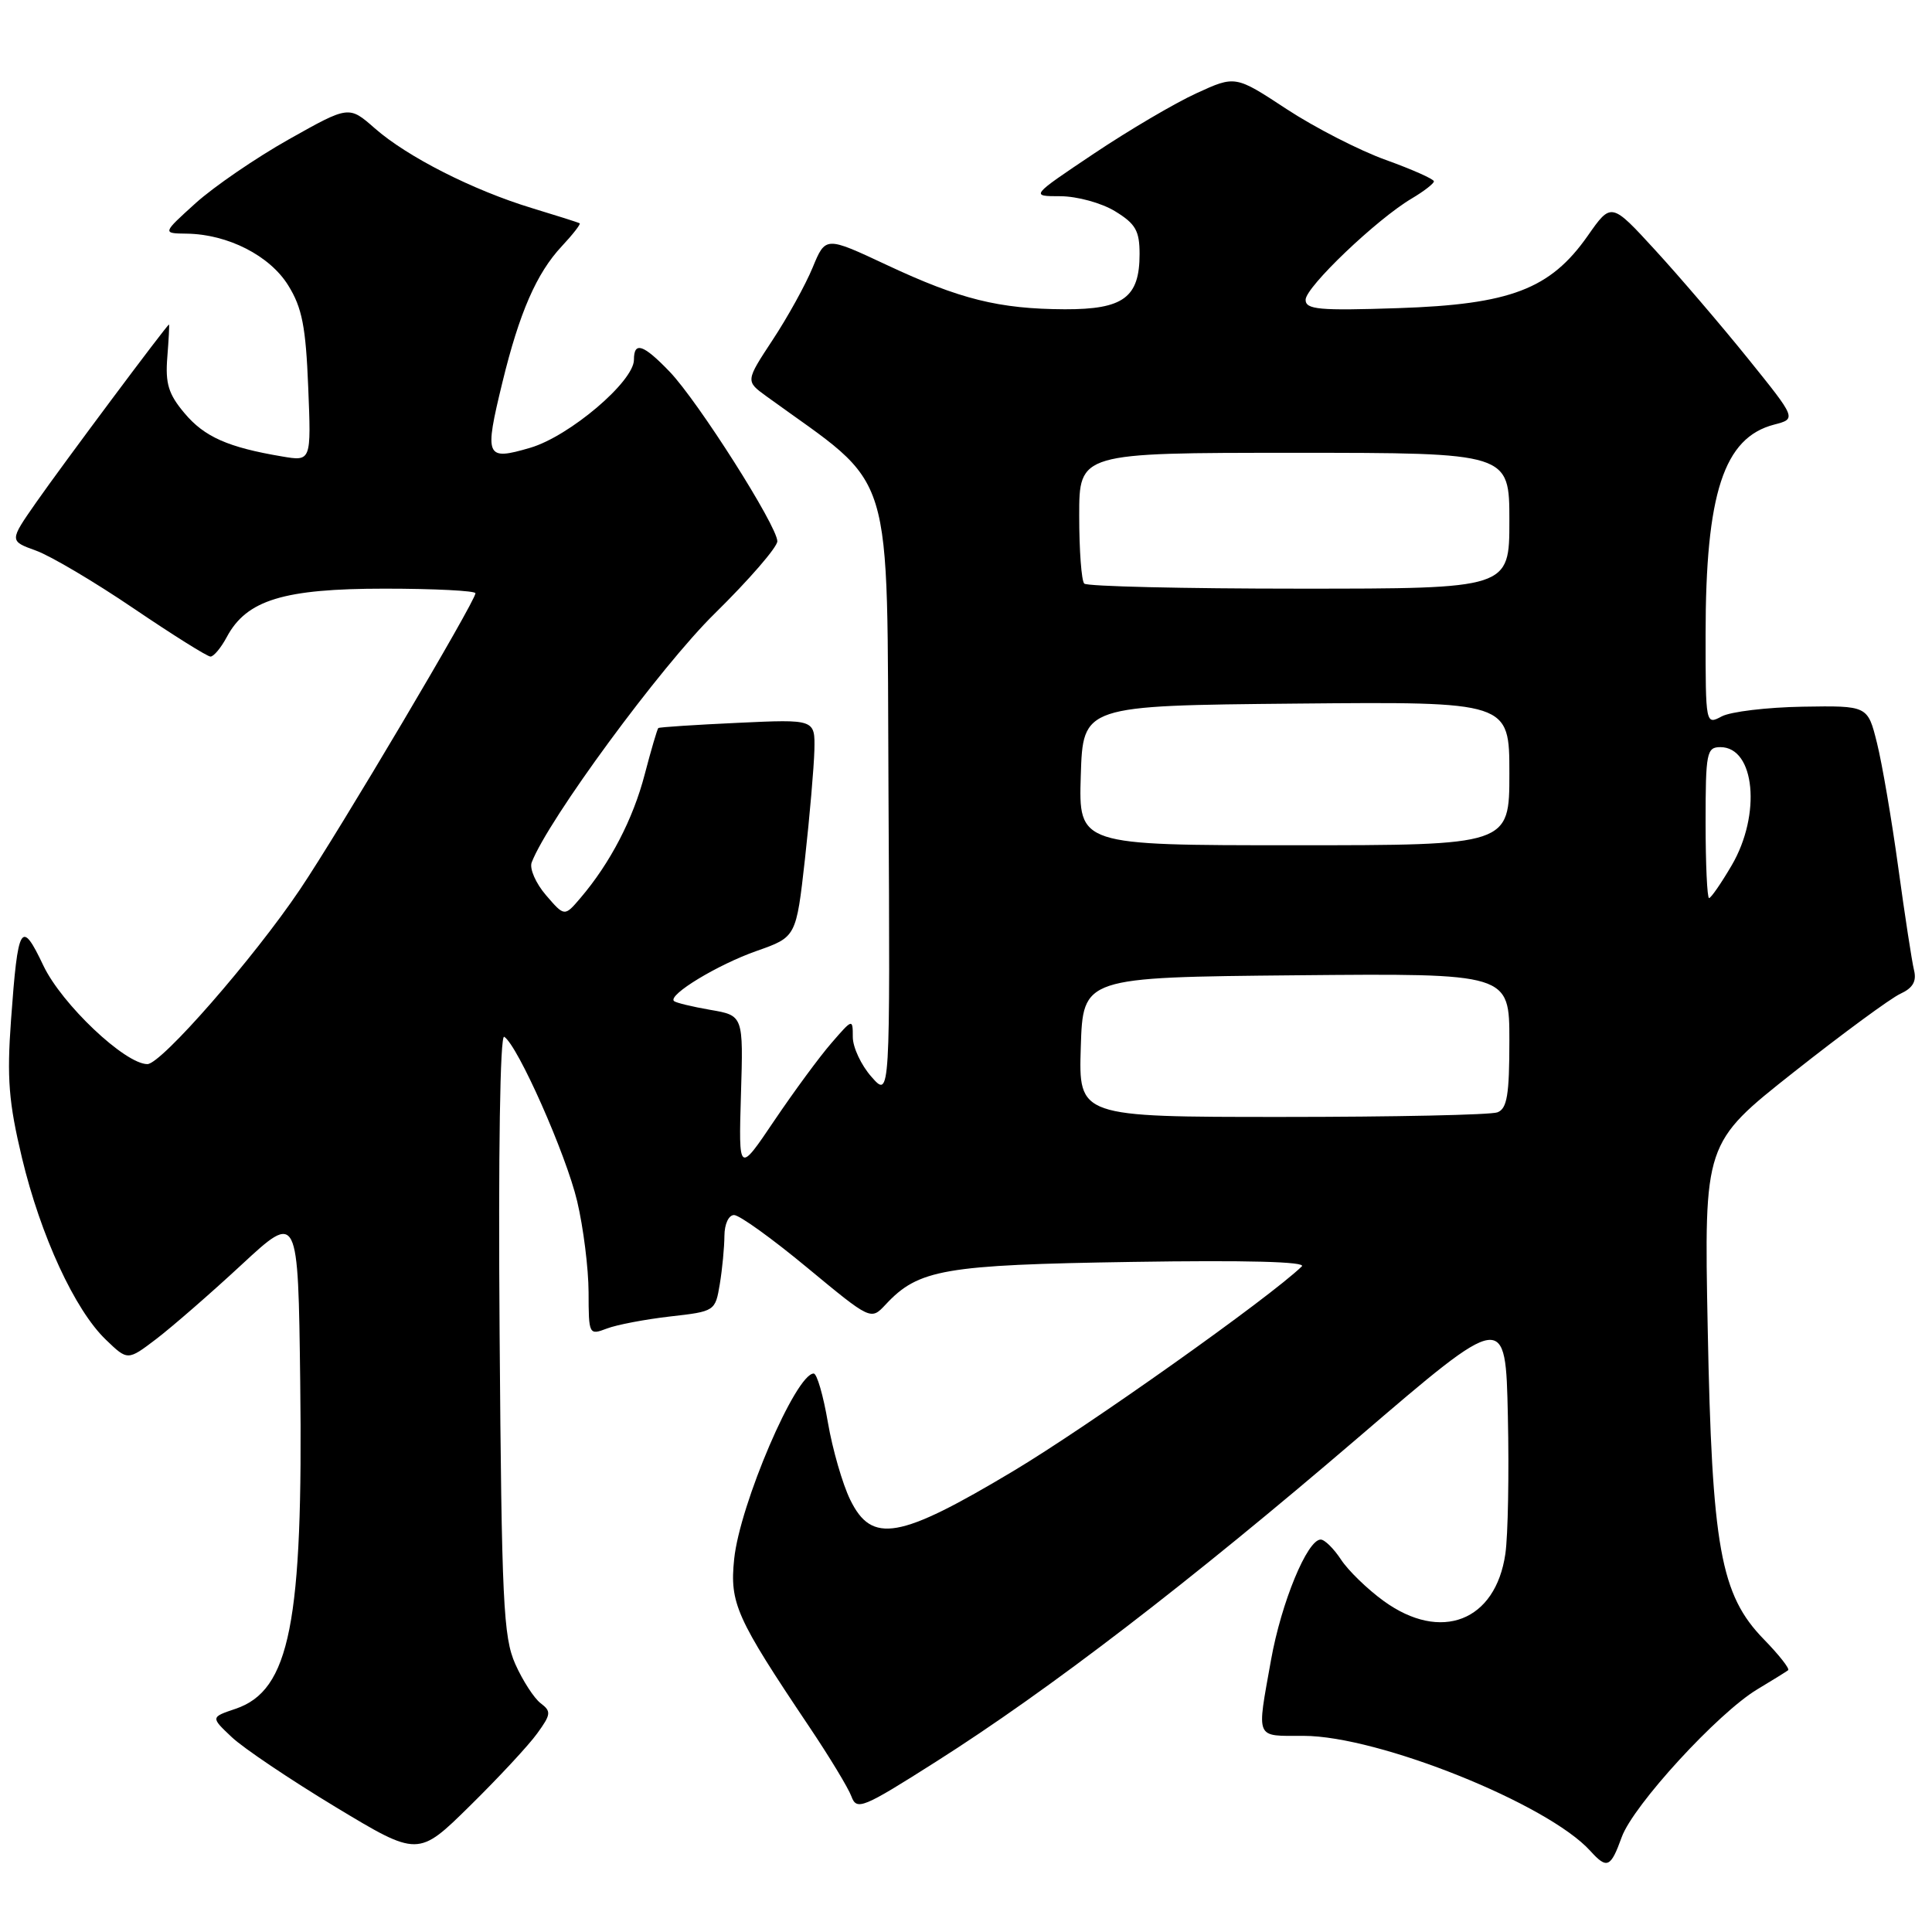 <?xml version="1.0" encoding="UTF-8" standalone="no"?>
<!DOCTYPE svg PUBLIC "-//W3C//DTD SVG 1.1//EN" "http://www.w3.org/Graphics/SVG/1.1/DTD/svg11.dtd" >
<svg xmlns="http://www.w3.org/2000/svg" xmlns:xlink="http://www.w3.org/1999/xlink" version="1.1" viewBox="0 0 256 256">
 <g >
 <path fill="currentColor"
d=" M 214.89 243.42 C 216.42 239.20 227.63 226.98 232.86 223.84 C 234.86 222.64 236.70 221.50 236.94 221.31 C 237.17 221.12 235.73 219.28 233.73 217.23 C 227.97 211.33 226.84 205.06 226.28 175.98 C 225.80 151.46 225.80 151.46 237.65 142.09 C 244.17 136.94 250.54 132.26 251.81 131.68 C 253.46 130.92 253.98 130.03 253.62 128.56 C 253.34 127.43 252.40 121.30 251.53 114.95 C 250.66 108.60 249.39 101.18 248.71 98.45 C 247.48 93.50 247.48 93.50 238.87 93.64 C 234.14 93.72 229.30 94.30 228.13 94.93 C 226.01 96.06 226.00 96.01 226.00 84.08 C 226.00 65.37 228.41 57.99 235.09 56.26 C 238.05 55.49 238.05 55.49 231.60 47.49 C 228.06 43.10 222.53 36.64 219.33 33.15 C 213.50 26.79 213.50 26.79 210.38 31.25 C 205.42 38.32 200.13 40.34 185.25 40.83 C 174.78 41.18 173.00 41.02 173.00 39.72 C 173.00 38.04 182.43 29.04 187.05 26.31 C 188.67 25.35 190.00 24.32 190.00 24.03 C 190.00 23.73 187.14 22.46 183.65 21.20 C 180.15 19.95 174.23 16.91 170.49 14.46 C 163.69 9.99 163.69 9.99 158.53 12.36 C 155.68 13.66 149.57 17.26 144.94 20.36 C 136.52 26.00 136.52 26.00 140.51 26.00 C 142.72 26.01 145.95 26.89 147.75 27.99 C 150.47 29.65 151.00 30.57 151.00 33.66 C 151.00 39.42 148.86 41.00 141.10 40.98 C 132.36 40.94 127.20 39.66 117.48 35.10 C 109.39 31.31 109.39 31.31 107.68 35.45 C 106.74 37.73 104.36 42.04 102.38 45.04 C 98.79 50.50 98.79 50.50 101.54 52.50 C 118.85 65.07 117.48 60.62 117.73 105.04 C 117.95 145.50 117.95 145.50 115.48 142.69 C 114.11 141.15 113.00 138.77 113.00 137.41 C 113.00 134.96 112.97 134.97 110.16 138.22 C 108.59 140.02 105.19 144.65 102.59 148.50 C 97.87 155.50 97.87 155.50 98.18 145.03 C 98.50 134.56 98.50 134.56 94.11 133.81 C 91.70 133.39 89.54 132.87 89.30 132.64 C 88.49 131.82 95.11 127.81 100.27 126.00 C 105.50 124.16 105.50 124.16 106.66 113.83 C 107.29 108.15 107.85 101.66 107.91 99.40 C 108.00 95.30 108.00 95.30 97.75 95.78 C 92.11 96.04 87.38 96.35 87.23 96.47 C 87.09 96.60 86.28 99.35 85.43 102.60 C 83.89 108.53 80.85 114.37 76.92 118.98 C 74.80 121.47 74.80 121.47 72.34 118.61 C 70.99 117.04 70.14 115.09 70.45 114.28 C 72.62 108.63 87.50 88.38 94.68 81.32 C 99.26 76.82 103.00 72.50 103.00 71.72 C 103.00 69.72 92.48 53.15 88.73 49.25 C 85.24 45.62 84.00 45.20 84.00 47.67 C 84.00 50.55 75.46 57.80 70.27 59.33 C 64.34 61.07 64.15 60.62 66.57 50.67 C 68.82 41.42 71.10 36.20 74.43 32.64 C 75.90 31.07 76.97 29.69 76.81 29.59 C 76.64 29.48 73.80 28.58 70.50 27.58 C 62.69 25.21 53.96 20.78 49.66 17.00 C 46.23 13.99 46.23 13.99 38.28 18.46 C 33.91 20.92 28.35 24.73 25.92 26.92 C 21.50 30.92 21.50 30.92 24.73 30.96 C 30.18 31.03 35.76 33.87 38.20 37.83 C 40.03 40.78 40.52 43.30 40.84 51.30 C 41.24 61.14 41.24 61.14 37.37 60.48 C 30.23 59.28 27.08 57.89 24.45 54.75 C 22.32 52.23 21.89 50.82 22.17 47.32 C 22.36 44.94 22.46 43.00 22.39 43.00 C 22.15 43.00 8.27 61.59 4.78 66.59 C 1.23 71.68 1.23 71.68 4.77 72.96 C 6.71 73.66 12.54 77.11 17.71 80.62 C 22.89 84.13 27.47 87.00 27.89 87.00 C 28.32 87.00 29.29 85.83 30.05 84.41 C 32.67 79.50 37.58 78.00 50.96 78.00 C 57.58 78.00 63.00 78.28 63.00 78.61 C 63.00 79.67 44.93 110.17 39.74 117.87 C 33.59 127.00 21.36 141.00 19.53 141.00 C 16.57 141.00 8.18 133.06 5.75 127.95 C 2.80 121.74 2.38 122.44 1.46 135.16 C 0.90 142.88 1.15 146.05 2.91 153.42 C 5.38 163.74 9.92 173.60 14.05 177.54 C 16.92 180.30 16.92 180.30 20.71 177.42 C 22.79 175.83 27.88 171.41 32.00 167.59 C 39.50 160.64 39.50 160.64 39.78 183.07 C 40.18 215.08 38.41 224.00 31.20 226.43 C 27.91 227.54 27.91 227.54 30.71 230.18 C 32.24 231.63 38.43 235.79 44.45 239.43 C 55.41 246.04 55.41 246.04 62.28 239.27 C 66.06 235.55 70.07 231.24 71.18 229.69 C 73.02 227.16 73.06 226.76 71.64 225.69 C 70.78 225.04 69.26 222.70 68.28 220.50 C 66.69 216.92 66.47 212.31 66.20 176.66 C 66.02 152.81 66.26 137.04 66.81 137.38 C 68.59 138.48 75.01 152.96 76.48 159.18 C 77.30 162.65 77.98 168.08 77.99 171.23 C 78.00 176.86 78.04 176.94 80.41 176.04 C 81.73 175.53 85.51 174.82 88.79 174.44 C 94.73 173.77 94.78 173.74 95.38 170.13 C 95.71 168.14 95.98 165.26 95.99 163.75 C 96.00 162.19 96.55 161.00 97.27 161.00 C 97.98 161.00 102.34 164.14 106.97 167.98 C 115.39 174.95 115.39 174.95 117.34 172.87 C 121.70 168.18 125.07 167.60 150.00 167.21 C 165.14 166.97 173.14 167.18 172.50 167.80 C 168.19 171.97 144.19 188.99 134.24 194.94 C 119.14 203.97 115.53 204.60 112.66 198.73 C 111.64 196.65 110.31 192.04 109.70 188.48 C 109.09 184.91 108.25 182.00 107.82 182.00 C 105.46 182.00 98.03 199.33 97.28 206.59 C 96.68 212.44 97.53 214.35 107.20 228.76 C 109.88 232.75 112.41 236.92 112.82 238.04 C 113.52 239.93 114.30 239.61 124.03 233.43 C 138.98 223.95 157.55 209.70 180.00 190.46 C 199.50 173.74 199.50 173.74 199.80 187.62 C 199.97 195.25 199.82 203.47 199.47 205.88 C 198.18 214.82 190.94 217.64 183.36 212.15 C 181.19 210.58 178.64 208.10 177.69 206.65 C 176.73 205.19 175.52 204.00 175.00 204.00 C 173.22 204.00 169.78 212.34 168.42 219.94 C 166.51 230.65 166.23 230.00 172.75 230.01 C 182.66 230.02 205.08 239.02 210.72 245.25 C 212.94 247.70 213.42 247.49 214.89 243.42 Z  M 143.21 138.75 C 143.50 129.50 143.50 129.50 171.75 129.23 C 200.00 128.97 200.00 128.97 200.00 137.88 C 200.00 145.08 199.70 146.90 198.42 147.39 C 197.55 147.73 184.71 148.00 169.88 148.00 C 142.92 148.00 142.92 148.00 143.21 138.75 Z  M 226.00 109.00 C 226.00 99.73 226.14 99.00 227.96 99.00 C 232.55 99.00 233.40 107.93 229.46 114.66 C 228.06 117.05 226.71 119.00 226.46 119.00 C 226.21 119.00 226.00 114.50 226.00 109.00 Z  M 143.21 102.75 C 143.50 93.50 143.50 93.50 171.75 93.23 C 200.00 92.97 200.00 92.97 200.00 102.48 C 200.00 112.00 200.00 112.00 171.46 112.00 C 142.92 112.00 142.92 112.00 143.21 102.75 Z  M 143.67 77.33 C 143.30 76.97 143.00 72.92 143.00 68.33 C 143.00 60.00 143.00 60.00 171.50 60.00 C 200.00 60.00 200.00 60.00 200.00 69.00 C 200.00 78.00 200.00 78.00 172.17 78.00 C 156.86 78.00 144.03 77.70 143.67 77.33 Z "/>
</g>
</svg>